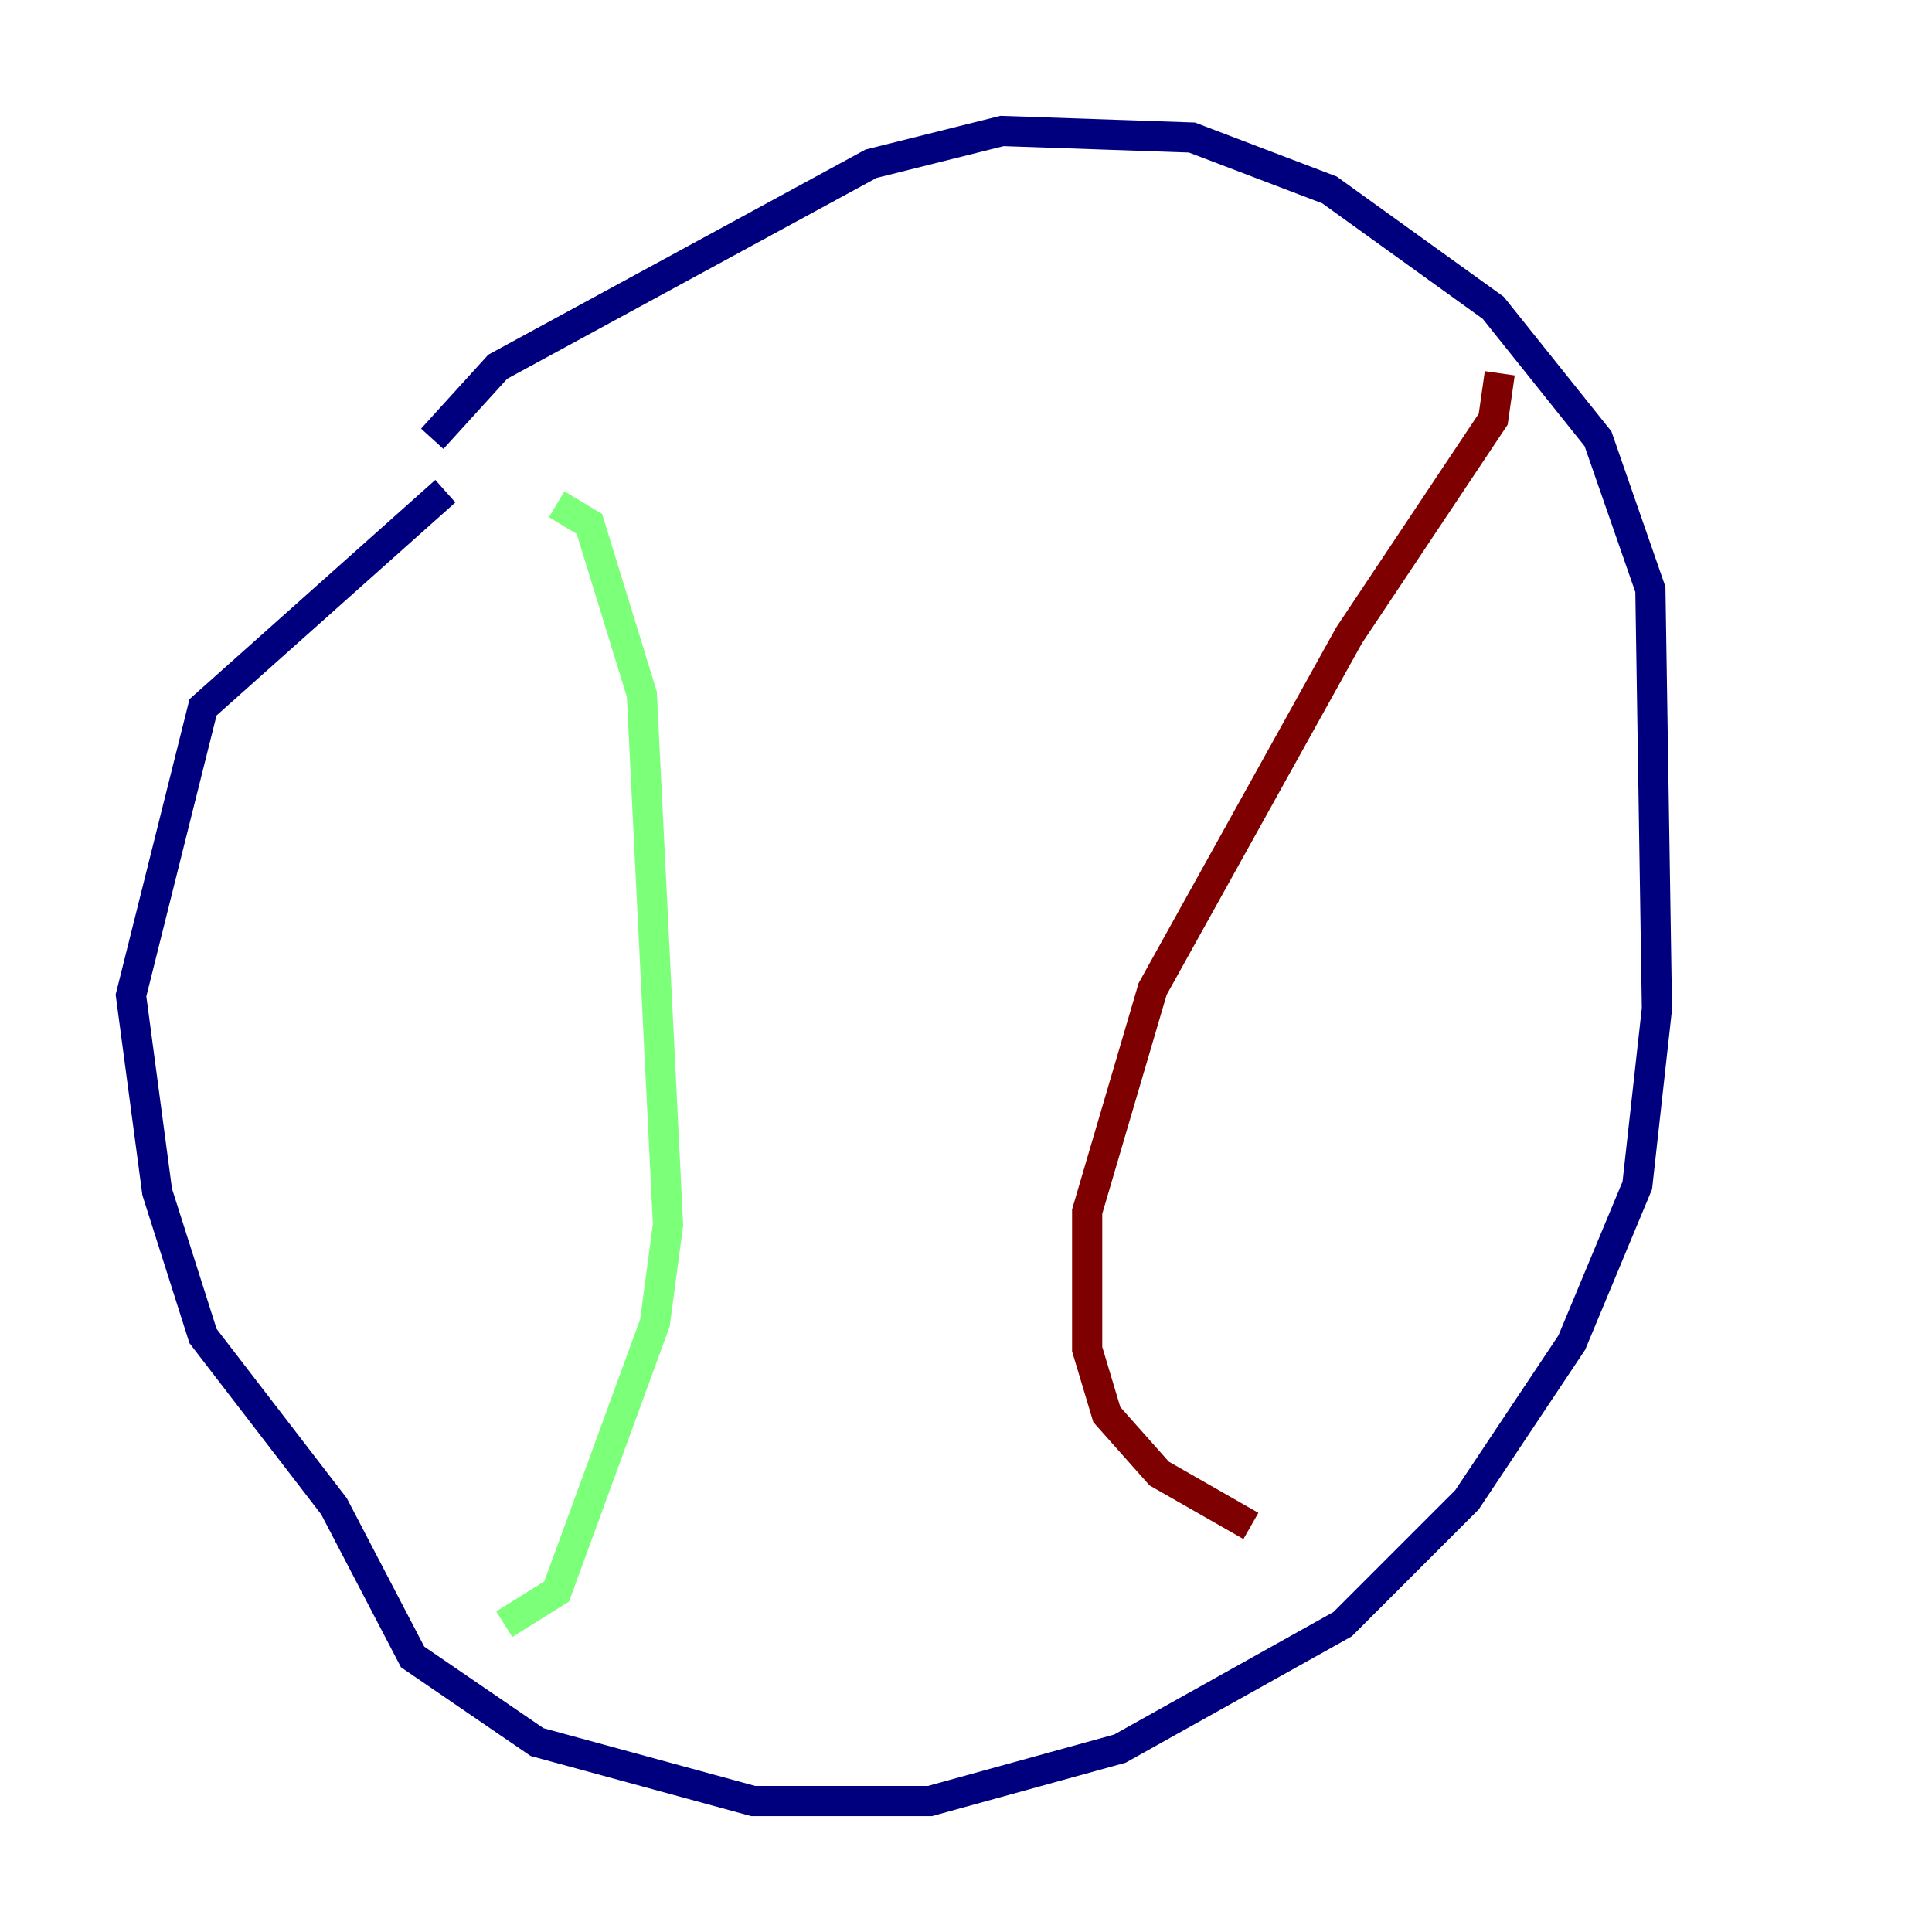 <?xml version="1.0" encoding="utf-8" ?>
<svg baseProfile="tiny" height="128" version="1.2" viewBox="0,0,128,128" width="128" xmlns="http://www.w3.org/2000/svg" xmlns:ev="http://www.w3.org/2001/xml-events" xmlns:xlink="http://www.w3.org/1999/xlink"><defs /><polyline fill="none" points="28.637,29.071 32.976,24.298 57.709,10.848 66.386,8.678 78.969,9.112 88.081,12.583 98.929,20.393 105.871,29.071 109.342,39.051 109.776,66.82 108.475,78.536 104.136,88.949 97.193,99.363 88.949,107.607 74.197,115.851 61.614,119.322 49.898,119.322 35.58,115.417 27.336,109.776 22.129,99.797 13.451,88.515 10.414,78.969 8.678,65.953 13.451,46.861 29.505,32.542" stroke="#00007f" stroke-width="2" /><polyline fill="none" points="36.881,33.41 39.051,34.712 42.522,45.993 44.258,81.139 43.39,87.647 36.881,105.437 33.41,107.607" stroke="#7cff79" stroke-width="2" /><polyline fill="none" points="99.363,24.732 98.929,27.77 89.383,42.088 76.366,65.519 72.027,80.271 72.027,89.383 73.329,93.722 76.8,97.627 82.875,101.098" stroke="#7f0000" stroke-width="2" /></svg>
